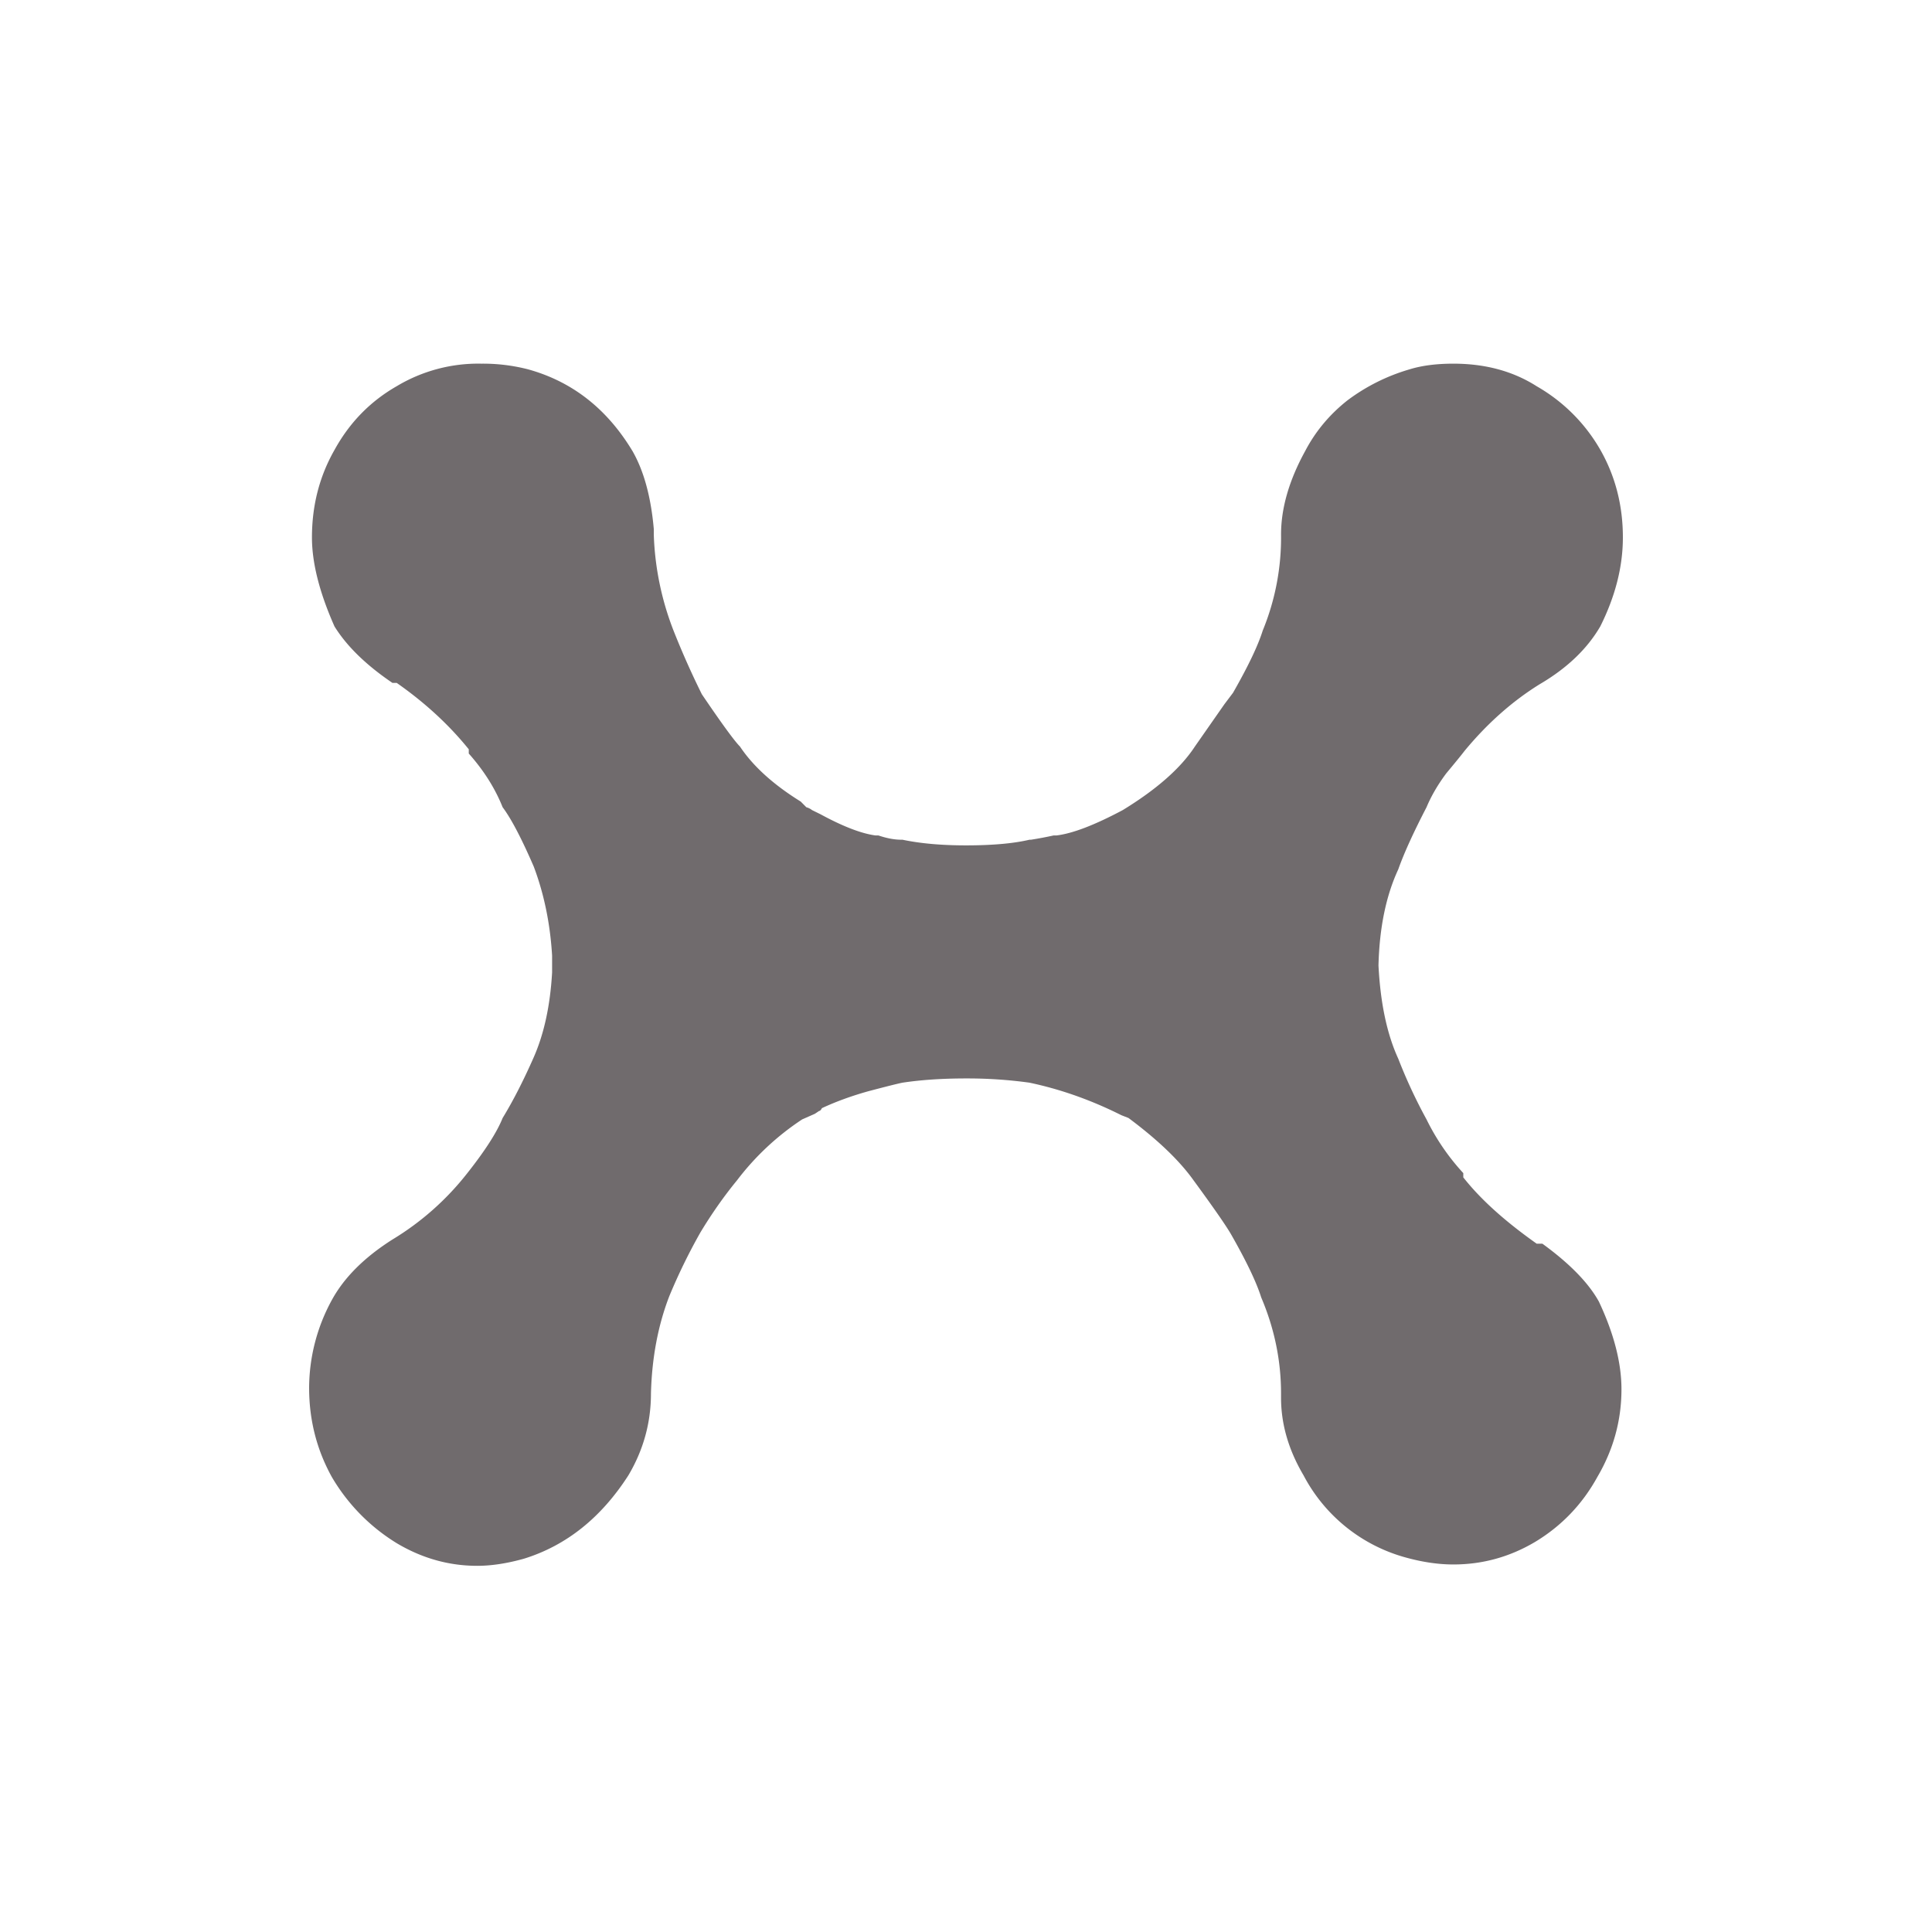 <svg xmlns="http://www.w3.org/2000/svg" fill="none" viewBox="0 0 30 30"><path fill="#706b6d" d="M4.8 21.55q0 .746.351 1.382a2.96 2.96 0 0 0 1.01 1.031q.59.351 1.25.351.329 0 .723-.11.988-.306 1.623-1.294.351-.592.351-1.272.022-.833.286-1.514a9 9 0 0 1 .482-.987q.264-.438.57-.811a4.1 4.1 0 0 1 1.01-.944l.197-.087.066-.044q.021 0 .044-.044.329-.153.723-.263.417-.11.527-.132.438-.066.987-.066a7 7 0 0 1 .987.066q.724.153 1.426.505l.11.043q.68.506 1.009.966.482.658.592.855.35.615.46.965.308.724.308 1.492v.066q0 .614.35 1.206a2.55 2.55 0 0 0 1.58 1.273q.395.11.746.11.68 0 1.272-.352.615-.372.965-1.009.373-.636.373-1.36 0-.615-.35-1.36-.242-.438-.878-.9h-.088q-.745-.526-1.14-1.03v-.066a3.5 3.5 0 0 1-.571-.834 8 8 0 0 1-.439-.943q-.262-.57-.307-1.447.022-.879.307-1.492.132-.373.439-.965.11-.263.307-.527.219-.263.285-.35.527-.637 1.163-1.032.636-.372.943-.899.351-.702.351-1.382 0-.745-.35-1.36a2.66 2.66 0 0 0-.988-.987q-.549-.351-1.294-.351-.395 0-.68.088a3 3 0 0 0-.965.482q-.418.33-.658.79-.373.68-.373 1.294a3.8 3.8 0 0 1-.285 1.492q-.11.351-.461.965l-.132.175-.46.659q-.33.504-1.12.987-.657.35-1.03.394h-.044a6 6 0 0 1-.35.066h-.023q-.373.088-.987.088-.57 0-.987-.088h-.022q-.154 0-.351-.066h-.044q-.33-.044-.855-.329l-.132-.065a.24.24 0 0 0-.088-.044l-.087-.088q-.637-.395-.944-.855-.131-.132-.592-.812a13 13 0 0 1-.439-.987 4.5 4.5 0 0 1-.307-1.492v-.088q-.066-.745-.329-1.206Q9.23 6.02 8.2 5.735a2.8 2.8 0 0 0-.724-.088 2.46 2.46 0 0 0-1.316.35q-.615.352-.965.988-.351.615-.351 1.36 0 .593.35 1.382.286.461.9.877h.066q.659.461 1.119 1.031v.066q.351.395.526.834.198.263.483.921.24.636.285 1.382v.263q-.044.768-.285 1.316-.242.549-.483.943-.132.33-.548.856a4.3 4.3 0 0 1-1.163 1.031q-.657.417-.943.943a2.86 2.86 0 0 0-.351 1.36"/></svg>